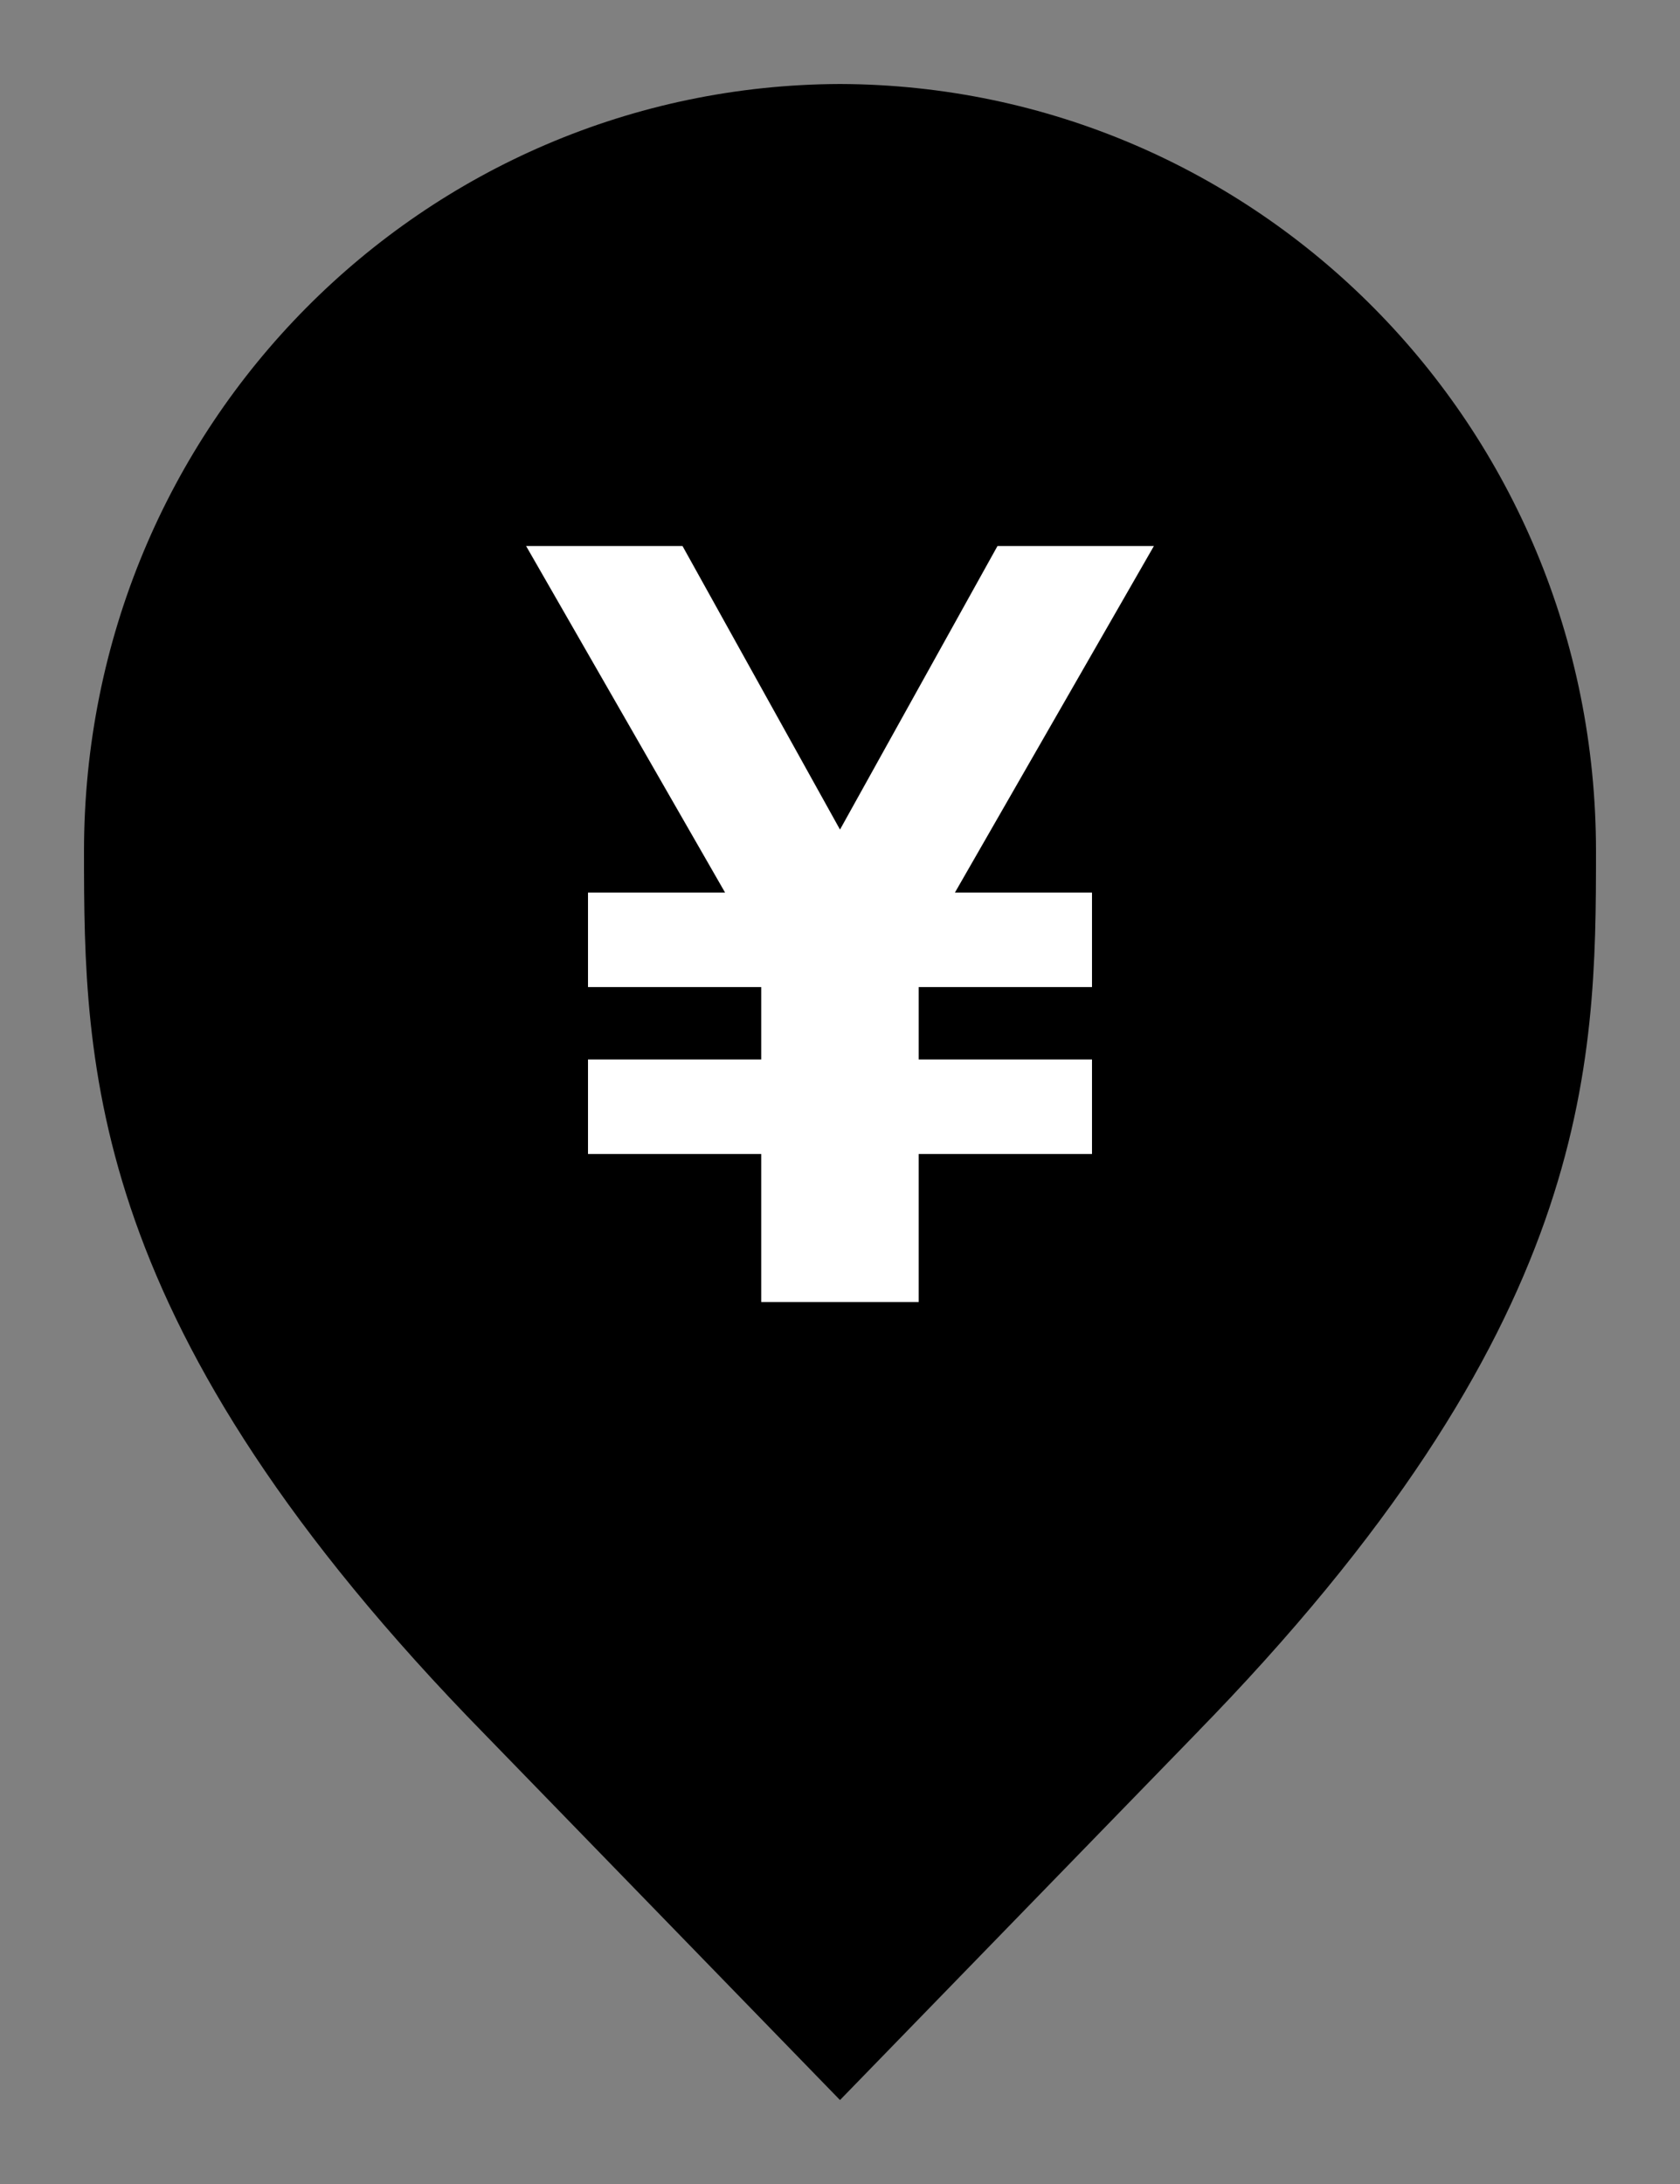 <svg width="20" height="26" viewBox="0 0 20 26" fill="none" xmlns="http://www.w3.org/2000/svg">
<rect x="0" y="0" width="20" height="26" fill="#808080" stroke="none"/>
<path d="M6.136 20.305L6.135 20.304C3.798 17.918 2.651 15.987 2.08 14.368C1.51 12.75 1.5 11.406 1.5 10.136C1.5 5.328 5.324 1.516 10 1.5C14.676 1.516 18.5 5.328 18.5 10.136C18.5 11.406 18.49 12.75 17.92 14.368C17.349 15.987 16.201 17.918 13.865 20.304L13.864 20.306L10 24.283L6.136 20.305Z" fill="#A0B1DA" stroke="#828DAB" style="fill:#A0B1DA;fill:color(display-p3 0.626 0.694 0.854);fill-opacity:1;stroke:#828DAB;stroke:color(display-p3 0.508 0.554 0.672);stroke-opacity:1;"/>
<path d="M8.632 10.626L6.263 6.5H8.125L10 9.876L11.875 6.5H13.737L11.368 10.626H13V11.751H10.937V12.613H13V13.738H10.937V15.5H9.062V13.738H7V12.613H9.062V11.751H7V10.626H8.632Z" fill="white" style="fill:white;fill:white;fill-opacity:1;"/>
</svg>
